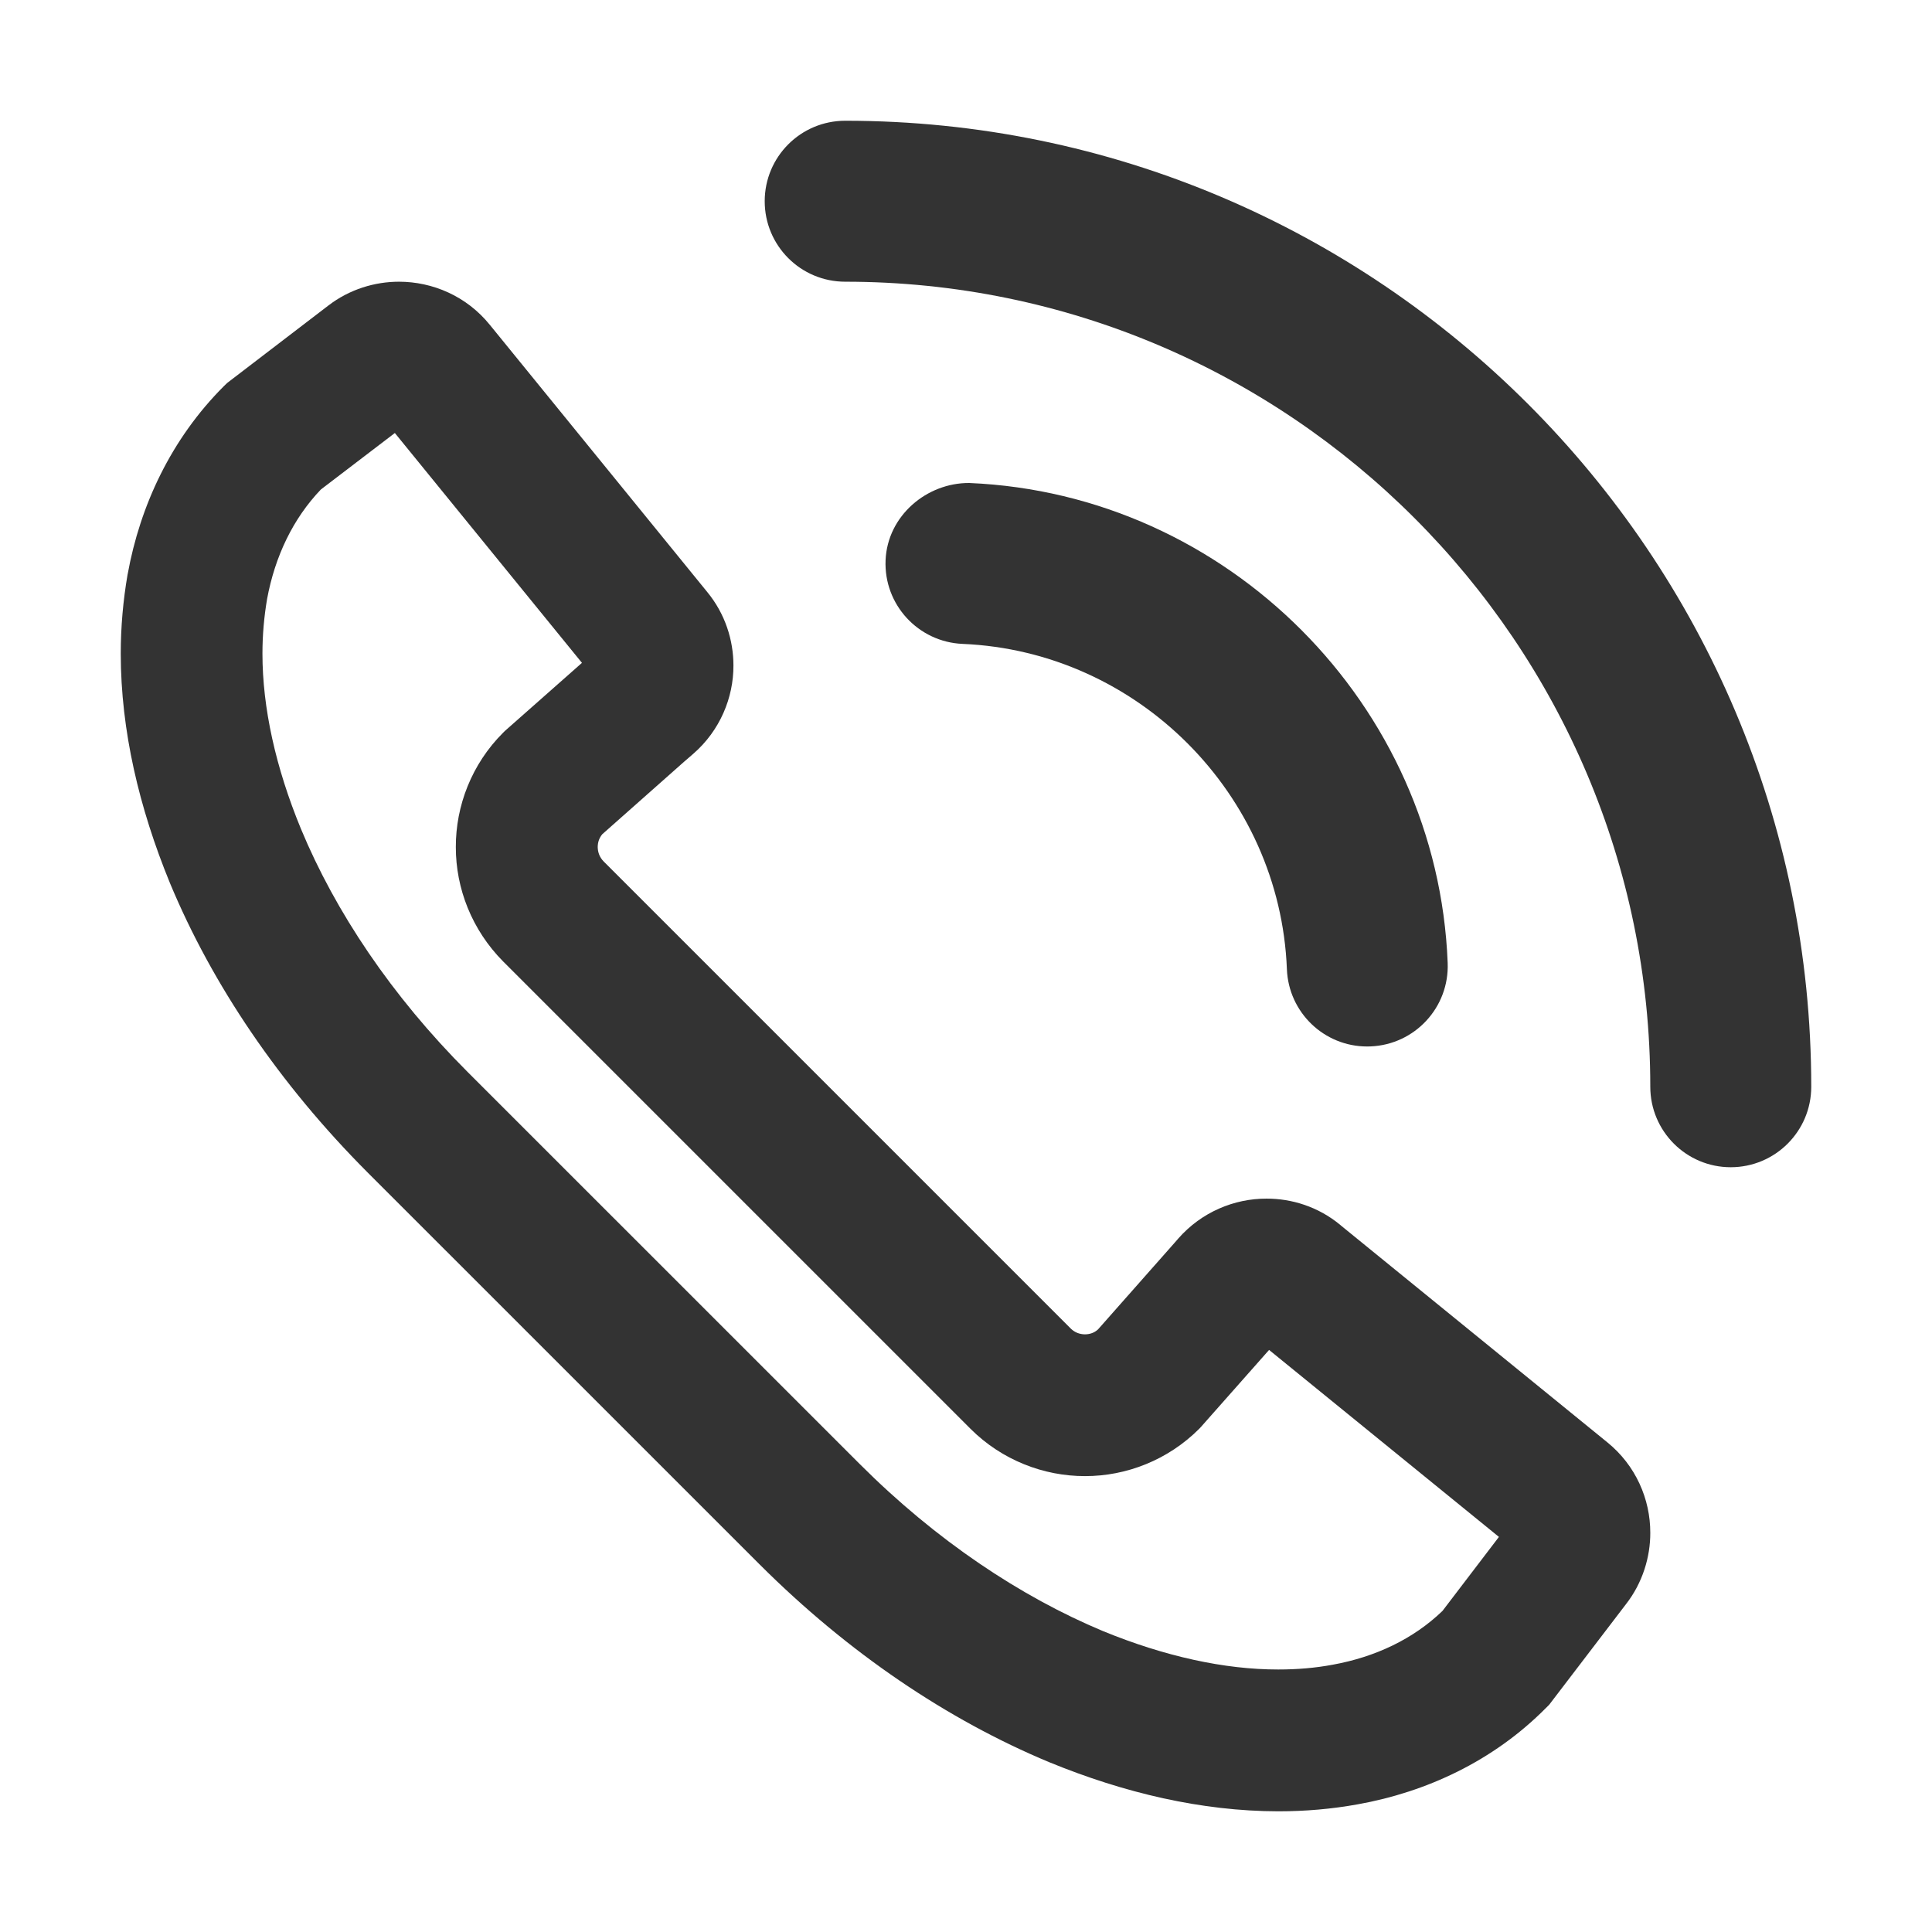 <?xml version="1.0" encoding="utf-8"?>
<!-- Generated by IcoMoon.io -->
<!DOCTYPE svg PUBLIC "-//W3C//DTD SVG 1.1//EN" "http://www.w3.org/Graphics/SVG/1.1/DTD/svg11.dtd">
<svg version="1.1" xmlns="http://www.w3.org/2000/svg" xmlns:xlink="http://www.w3.org/1999/xlink" width="32" height="32" viewBox="0 0 32 32">
<path fill="#333333" d="M21.315 16.052c0.028 0.718 0.617 1.281 1.329 1.281 0.019 0 0.035-0.001 0.054-0.001 0.737-0.029 1.309-0.648 1.28-1.384-0.166-4.277-3.647-7.768-7.923-7.948-0.704-0.005-1.355 0.541-1.387 1.277s0.54 1.357 1.277 1.388c2.899 0.123 5.256 2.488 5.37 5.387z"></path>
<path fill="#333333" d="M14 2c-0.738 0-1.334 0.597-1.334 1.333s0.596 1.333 1.334 1.333c7.351 0 13.334 5.983 13.334 13.334 0 0.736 0.597 1.333 1.332 1.333 0.737 0 1.334-0.597 1.334-1.333 0-8.823-7.178-16-16-16z"></path>
<path fill="#333333" d="M22.209 20.297l-0.011-0.009c-0.367-0.304-0.808-0.436-1.22-0.435-0.535-0.001-1.076 0.221-1.464 0.663l-0.035 0.041-1.293 1.463c-0.061 0.055-0.133 0.080-0.215 0.081-0.089-0.001-0.169-0.031-0.235-0.095l-7.735-7.735c-0.072-0.073-0.099-0.155-0.101-0.241 0.001-0.081 0.024-0.15 0.076-0.213l1.351-1.197 0.156-0.135c0.443-0.385 0.667-0.931 0.665-1.463 0-0.419-0.137-0.854-0.431-1.213l-3.601-4.425c-0.388-0.482-0.955-0.718-1.507-0.718-0.401 0-0.819 0.125-1.171 0.395l-1.674 1.281-0.055 0.053c-0.876 0.875-1.389 1.982-1.594 3.113l-0.002 0.008c-0.074 0.429-0.113 0.868-0.113 1.311 0.001 1.273 0.304 2.554 0.816 3.802 0.7 1.681 1.807 3.32 3.269 4.787l6.501 6.5c1.465 1.461 3.103 2.567 4.791 3.271 1.244 0.51 2.523 0.812 3.796 0.814 0.442 0 0.882-0.037 1.317-0.116 1.133-0.203 2.243-0.715 3.115-1.595l0.055-0.055 1.273-1.667c0.275-0.353 0.402-0.782 0.401-1.179 0.001-0.557-0.24-1.117-0.711-1.499l-4.415-3.593zM23.892 26.682c-0.483 0.465-1.111 0.763-1.819 0.891-0.289 0.054-0.587 0.079-0.901 0.079-0.892 0.001-1.883-0.218-2.901-0.635-1.367-0.571-2.765-1.503-4.025-2.762l-6.5-6.499c-1.262-1.262-2.193-2.659-2.76-4.024-0.421-1.020-0.639-2.009-0.639-2.905 0-0.311 0.027-0.614 0.077-0.907 0.13-0.702 0.428-1.329 0.891-1.813l1.225-0.935 3.099 3.807-1.279 1.13-0.026 0.026c-0.523 0.521-0.786 1.215-0.784 1.895-0.001 0.685 0.265 1.371 0.783 1.894l7.743 7.743c0.521 0.519 1.213 0.783 1.895 0.782 0.683 0.001 1.375-0.265 1.895-0.787l0.026-0.028 1.128-1.275 3.807 3.097-0.935 1.226z"></path>
</svg>
